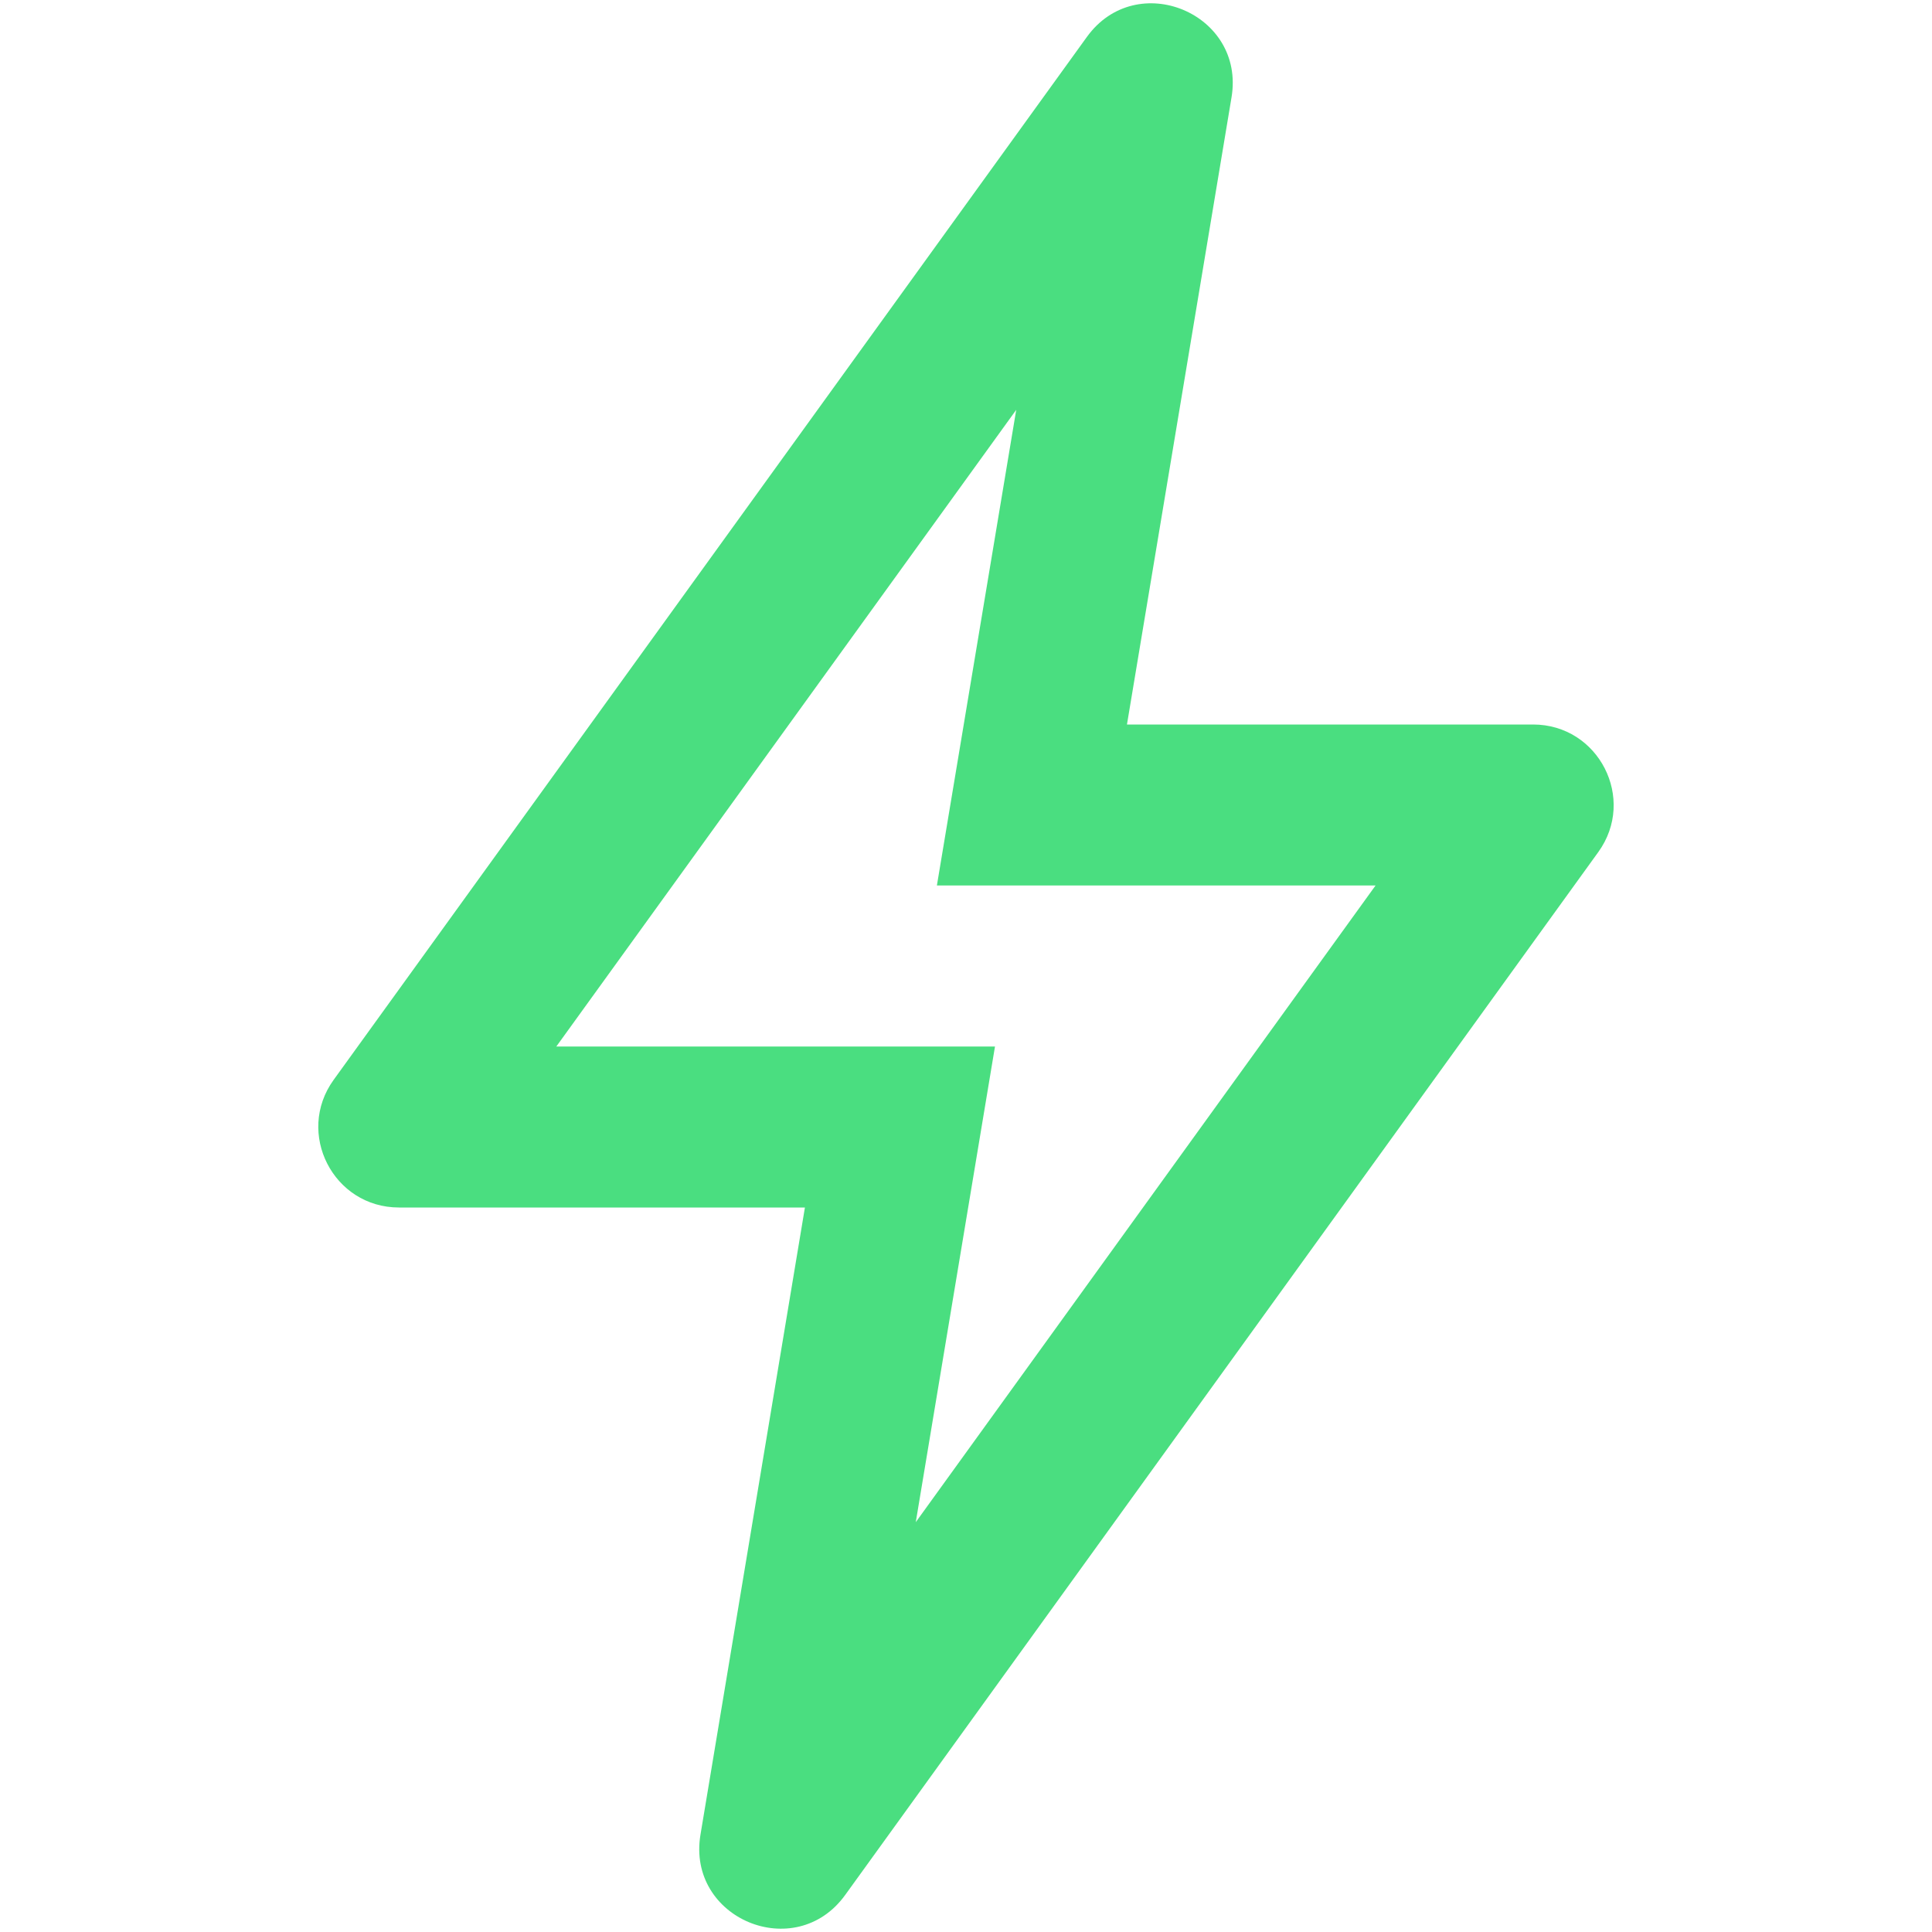 <svg width="16" height="16" viewBox="0 0 16 16" fill="none" xmlns="http://www.w3.org/2000/svg"><path fill-rule="evenodd" clip-rule="evenodd" d="M8.24 8.667L7.584 12.606L11.392 7.333H7.759L8.416 3.394L4.607 8.667H8.24ZM10.199 0.806C10.315 0.111 9.413 -0.265 9.001 0.306L2.763 8.943C2.445 9.384 2.76 10 3.304 10H6.666L5.801 15.194C5.685 15.889 6.586 16.265 6.999 15.694L13.236 7.057C13.555 6.616 13.24 6 12.696 6H9.333L10.199 0.806Z" fill="#4ADE80"></path></svg>